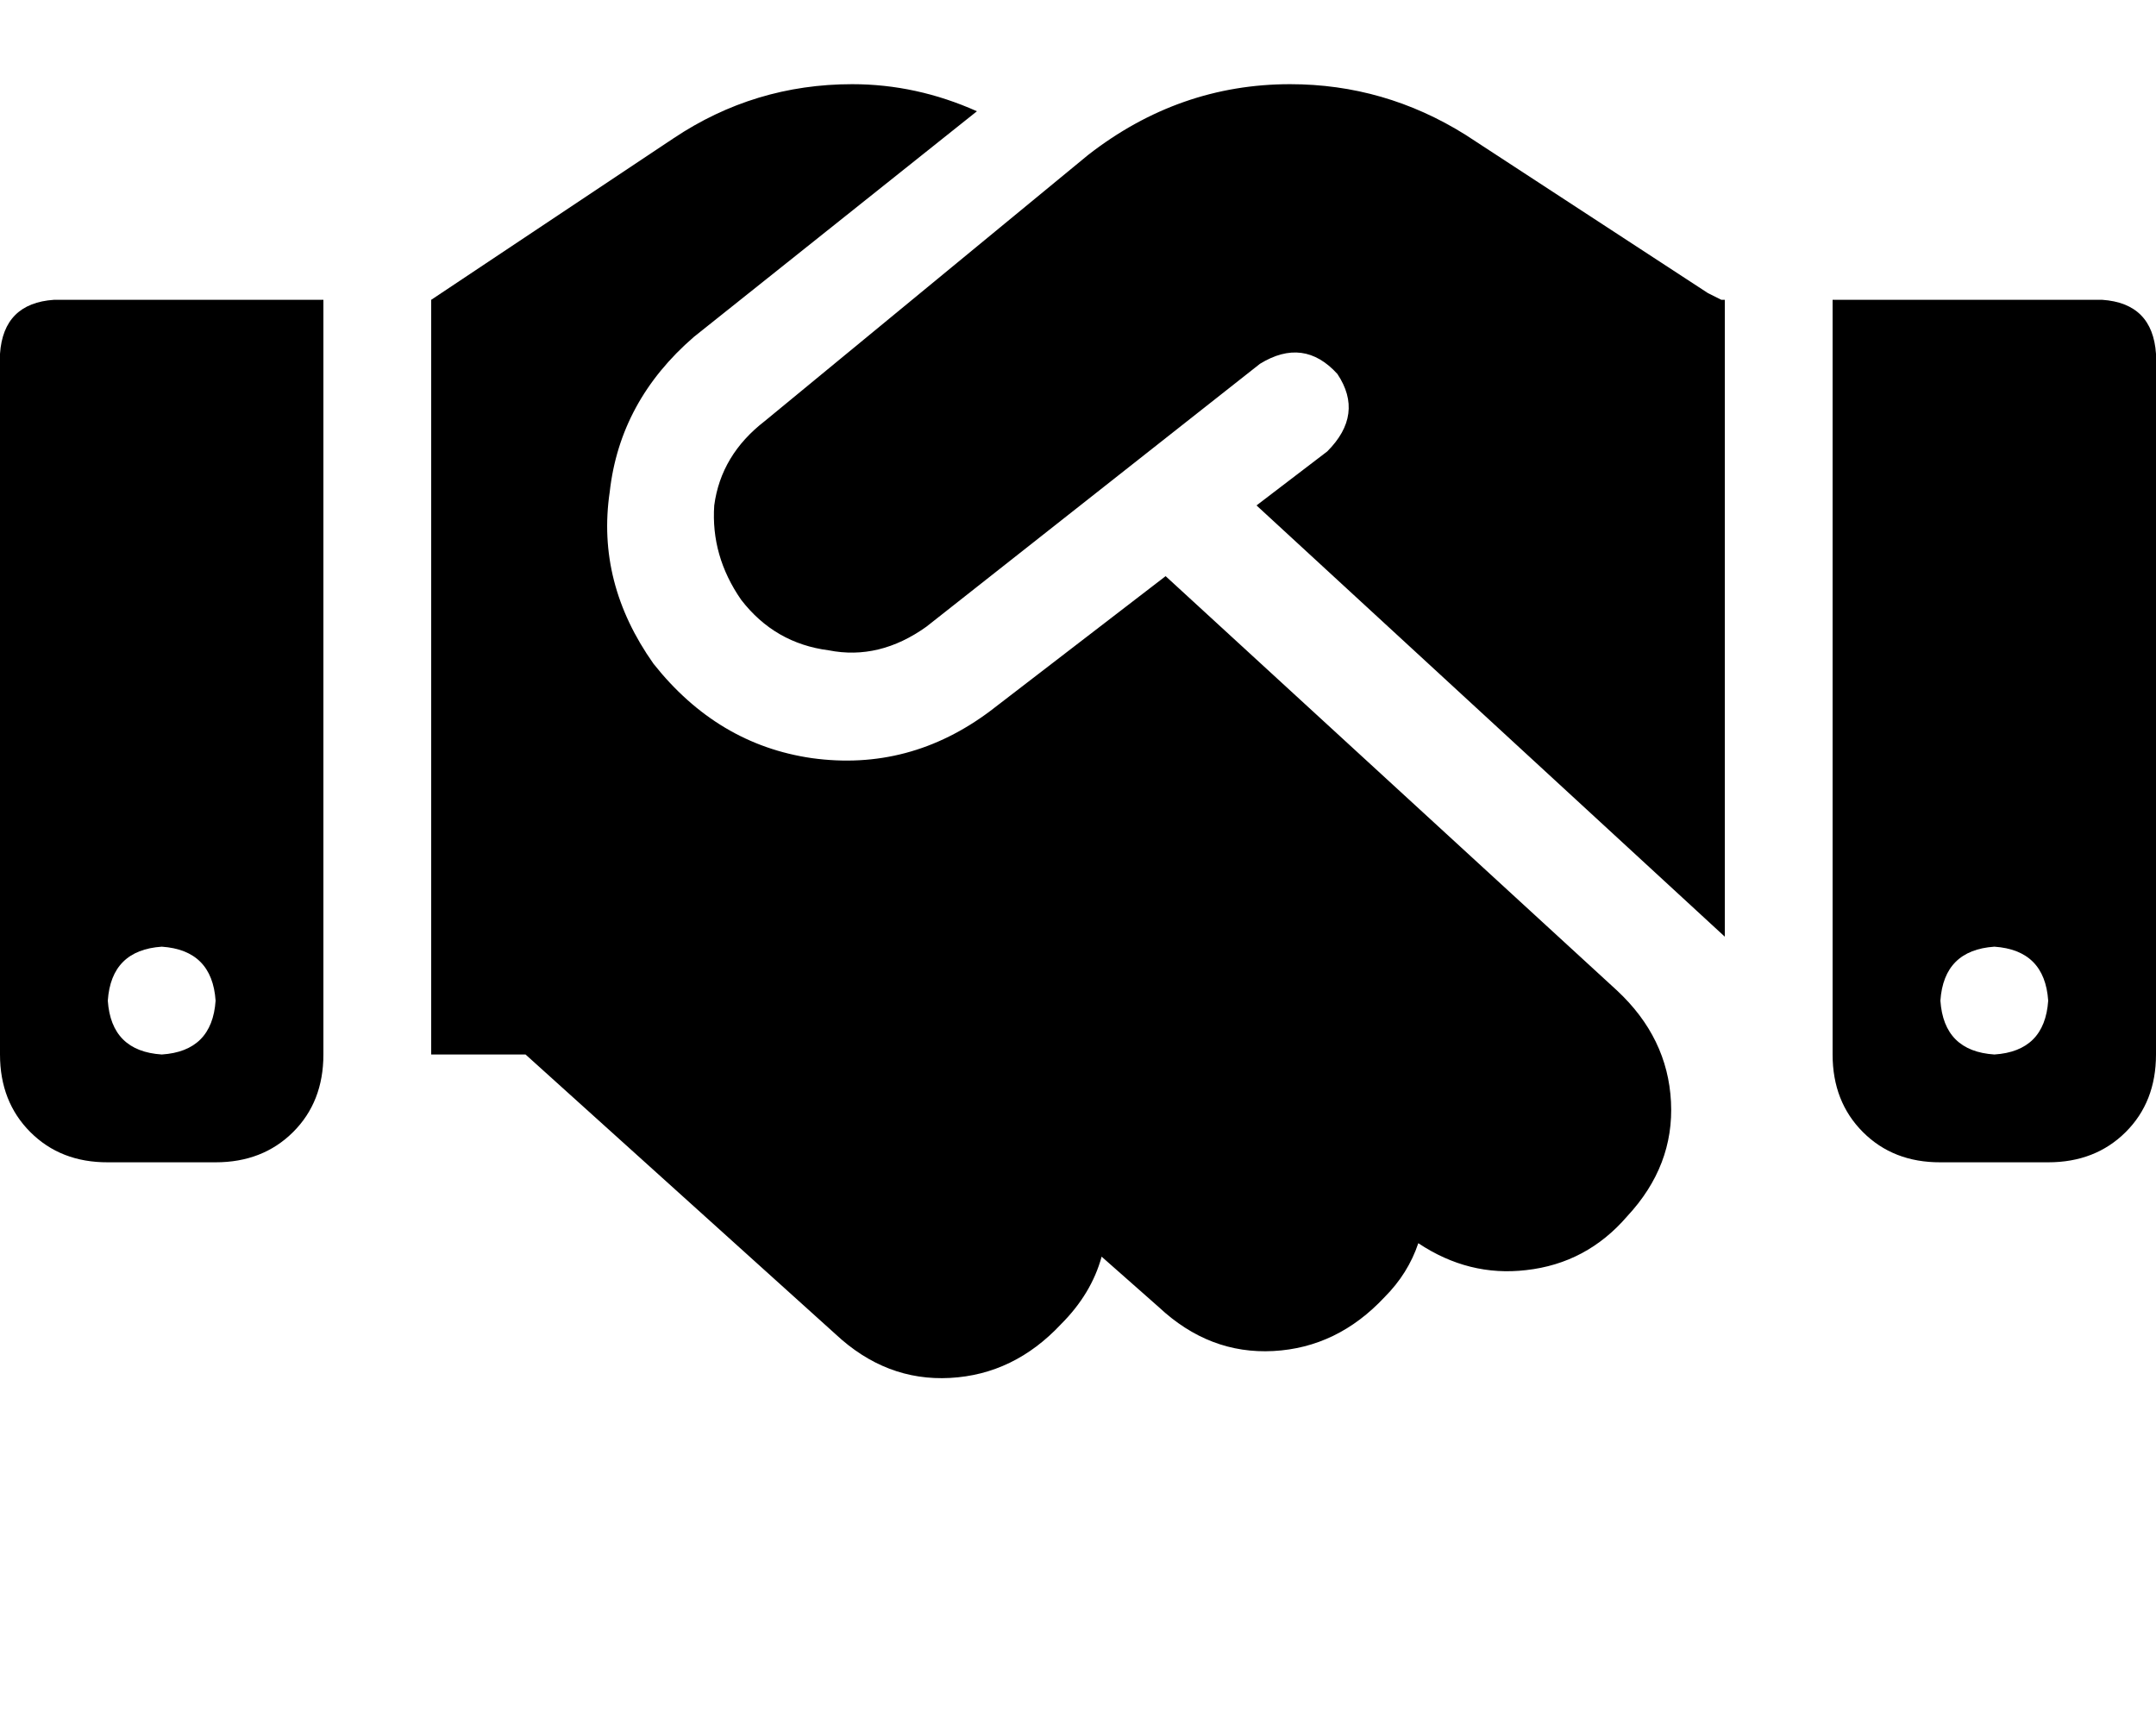 <svg height="1000" width="1250" xmlns="http://www.w3.org/2000/svg"><path d="M630.9 89.8L443.4 244.1 630.9 89.8 443.4 244.1Q418 263.7 414.1 293q-2 29.3 15.6 54.7 19.5 25.3 50.8 29.3 29.3 5.8 56.6 -13.7L730.5 210.9q25.4 -15.6 44.9 5.9 15.6 23.4 -5.9 44.9l-41 31.3L1000 543V173.8h-2l-7.8 -3.9L849.6 78.1Q802.7 48.8 748 48.8q-64.4 0 -117.1 41zM675.8 334l-101.6 78.1L675.8 334l-101.6 78.1q-46.9 35.2 -103.5 27.4Q416 431.6 378.9 384.8q-33.2 -46.9 -25.4 -99.6 5.9 -52.8 48.8 -89.9L566.4 64.5Q531.3 48.8 494.1 48.8q-56.6 0 -103.5 31.3L250 173.8v437.5h54.7l179.7 162.1q29.3 27.4 66.4 25.4t64.4 -31.2q17.6 -17.6 23.5 -39.1l33.2 29.3q29.3 27.4 66.4 25.4T802.7 752q13.7 -13.7 19.6 -31.3 29.3 19.5 62.5 15.6 35.1 -3.9 58.6 -31.2 27.3 -29.3 25.4 -66.4t-31.3 -64.5L675.8 334zM31.3 173.8Q2 175.8 0 205.1v406.2q0 27.4 17.6 45t44.9 17.5H125q27.3 0 44.9 -17.5t17.6 -45V173.8H31.3zm62.5 375q29.2 2 31.2 31.3 -2 29.3 -31.2 31.2Q64.5 609.4 62.5 580.1q2 -29.3 31.3 -31.3zm968.7 -375v437.5V173.8v437.5q0 27.4 17.6 45t44.9 17.5h62.5q27.3 0 44.9 -17.5t17.6 -45V205.1q-2 -29.3 -31.2 -31.3h-156.3zm62.5 406.3q2 -29.3 31.3 -31.3 29.2 2 31.2 31.3 -2 29.3 -31.2 31.2Q1127 609.4 1125 580.1z"/></svg>